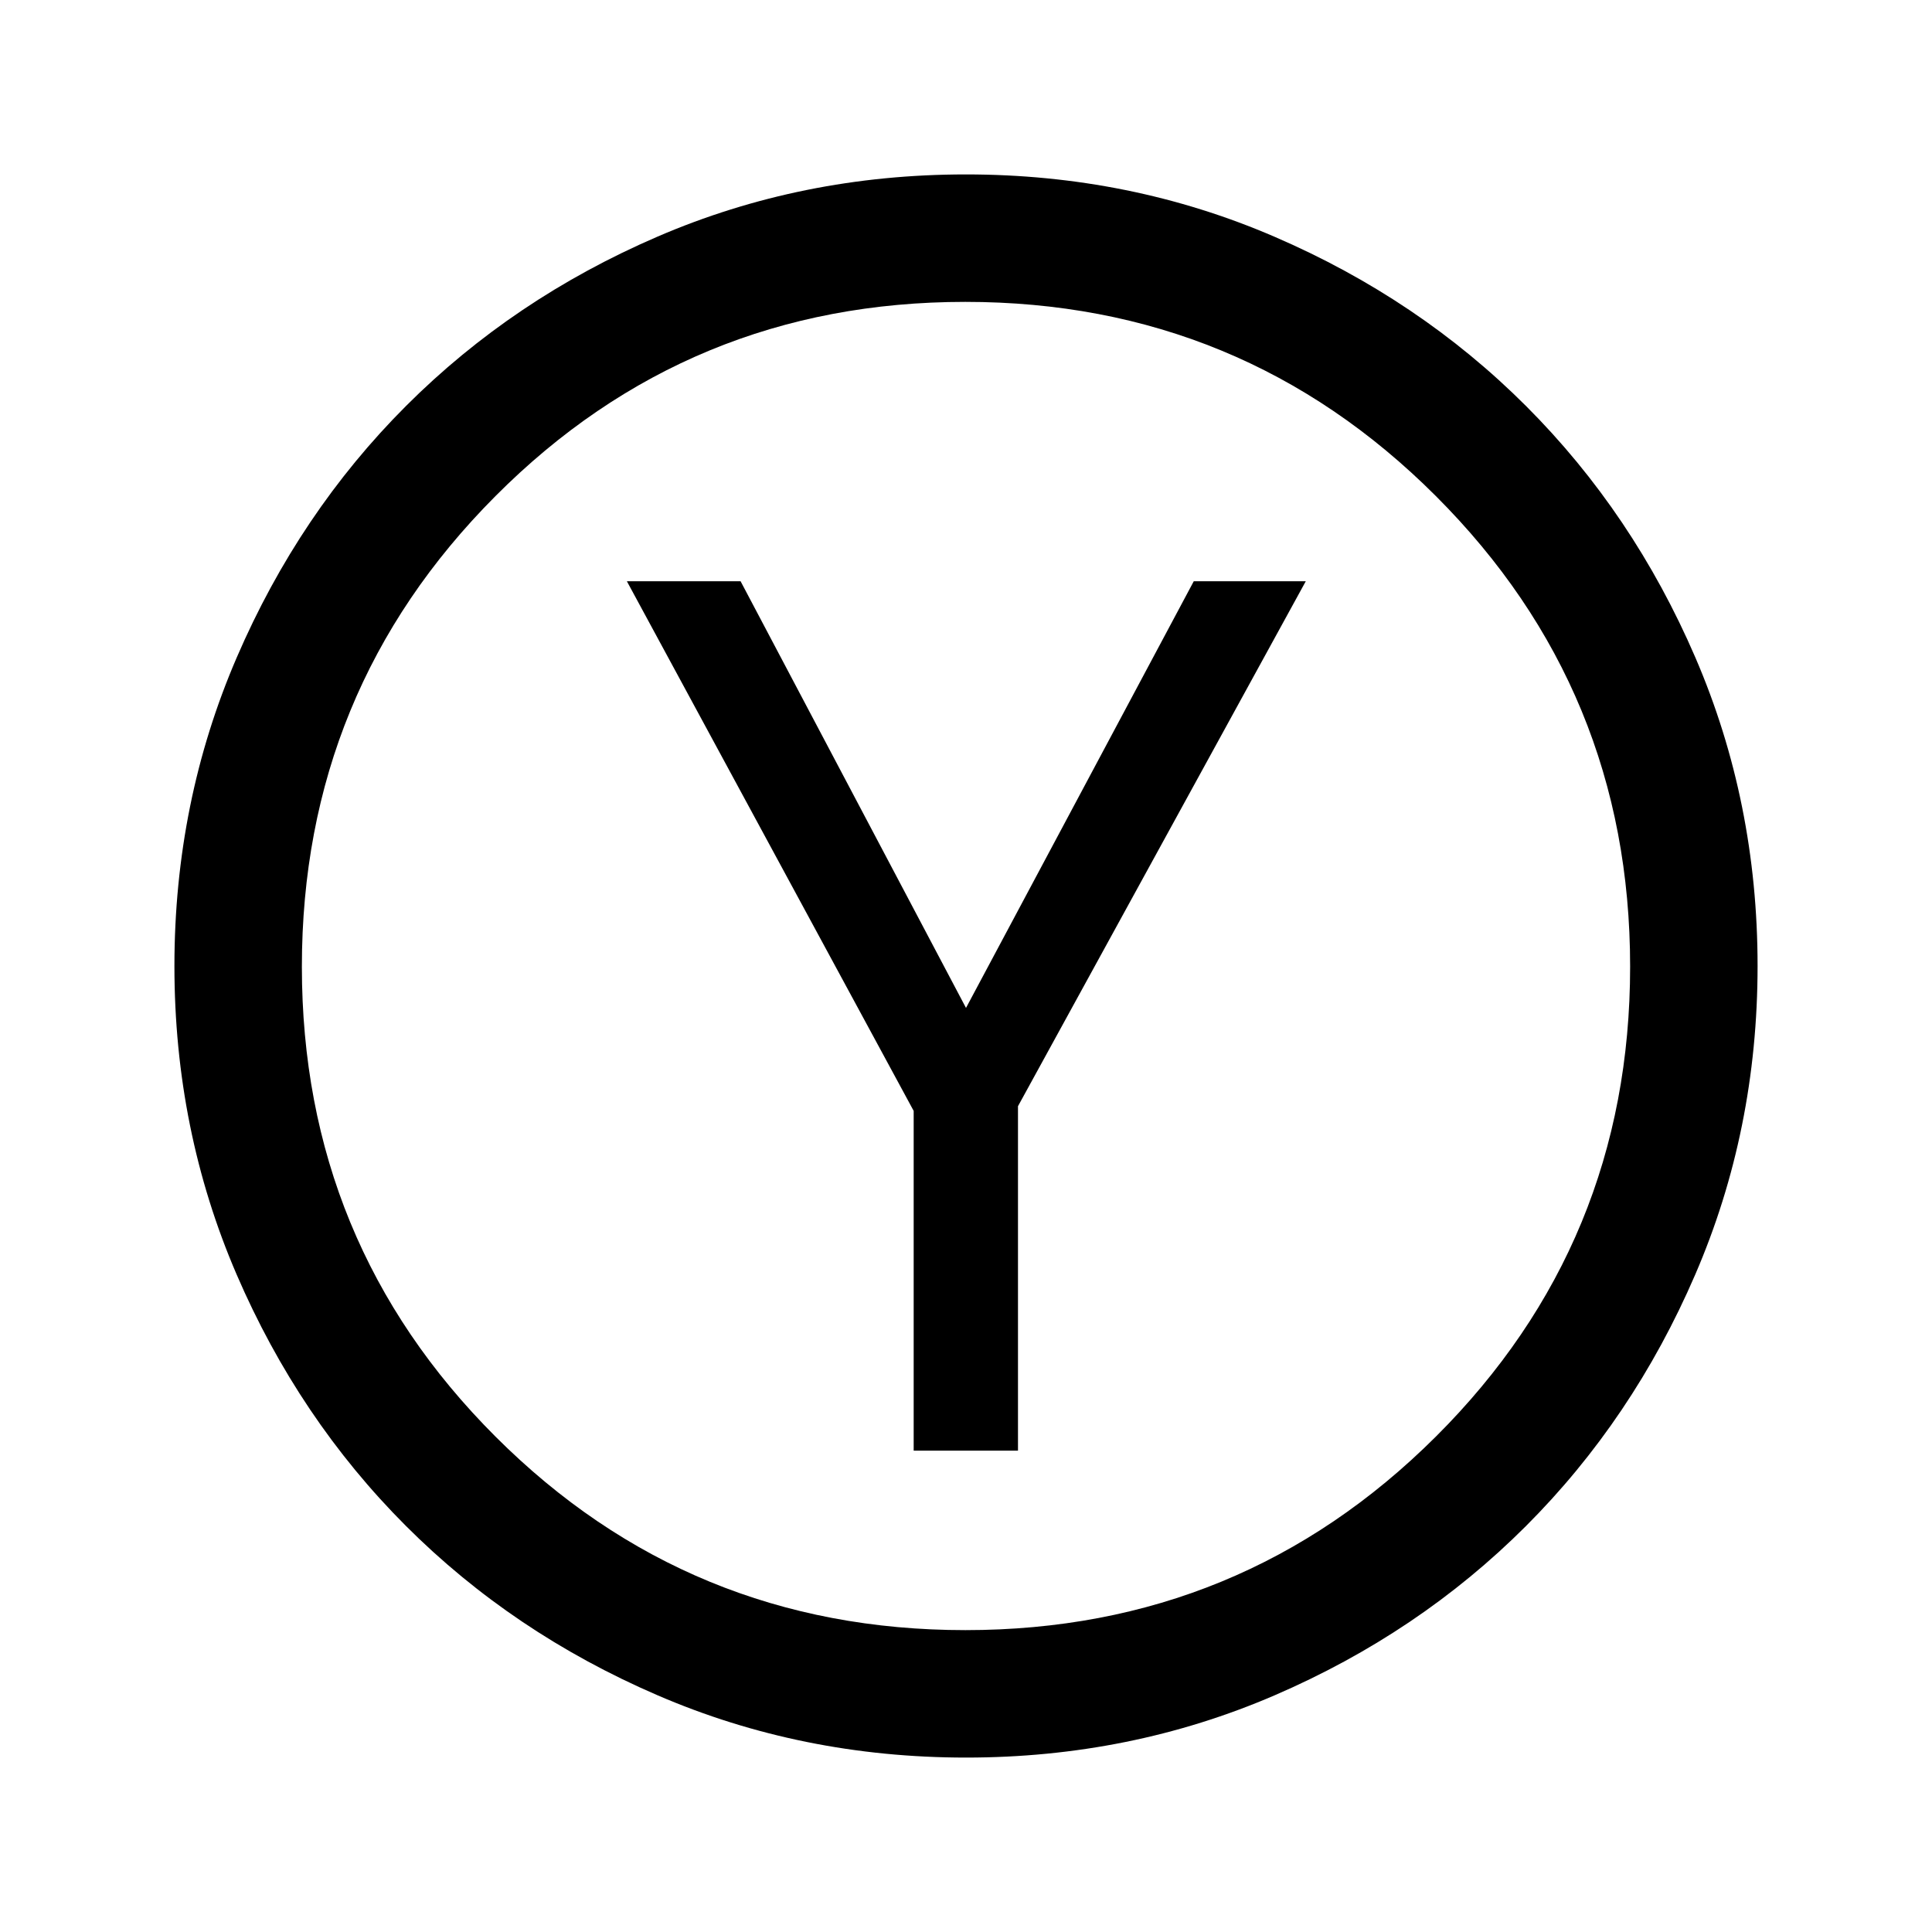 <svg xmlns="http://www.w3.org/2000/svg" height="40" viewBox="0 -960 960 960" width="40"><path d="M454-239.17h51.83v-171.16l143-260.84h-55.66L480-459.17l-112-212h-56.5L454-408v168.83Zm26.04 152.5q-81.61 0-153.44-31.01-71.83-31-124.97-84.16Q148.5-255 117.58-326.71q-30.91-71.71-30.91-153.25 0-81.61 31.01-153.44 31-71.83 84.16-124.97Q255-811.5 326.71-842.42q71.71-30.91 153.25-30.91 81.61 0 153.44 31.01 71.83 31 124.97 84.16Q811.5-705 842.42-633.29q30.91 71.71 30.91 153.25 0 81.61-31.01 153.44-31 71.83-84.16 124.97Q705-148.5 633.29-117.58q-71.71 30.91-153.25 30.91Zm-.33-63.33q137.31 0 233.8-96.2Q810-342.41 810-479.71q0-137.31-96.53-233.8Q616.95-810 479.64-810t-233.47 96.53Q150-616.95 150-479.64t96.2 233.47Q342.41-150 479.71-150Zm.29-330Z"/></svg>
